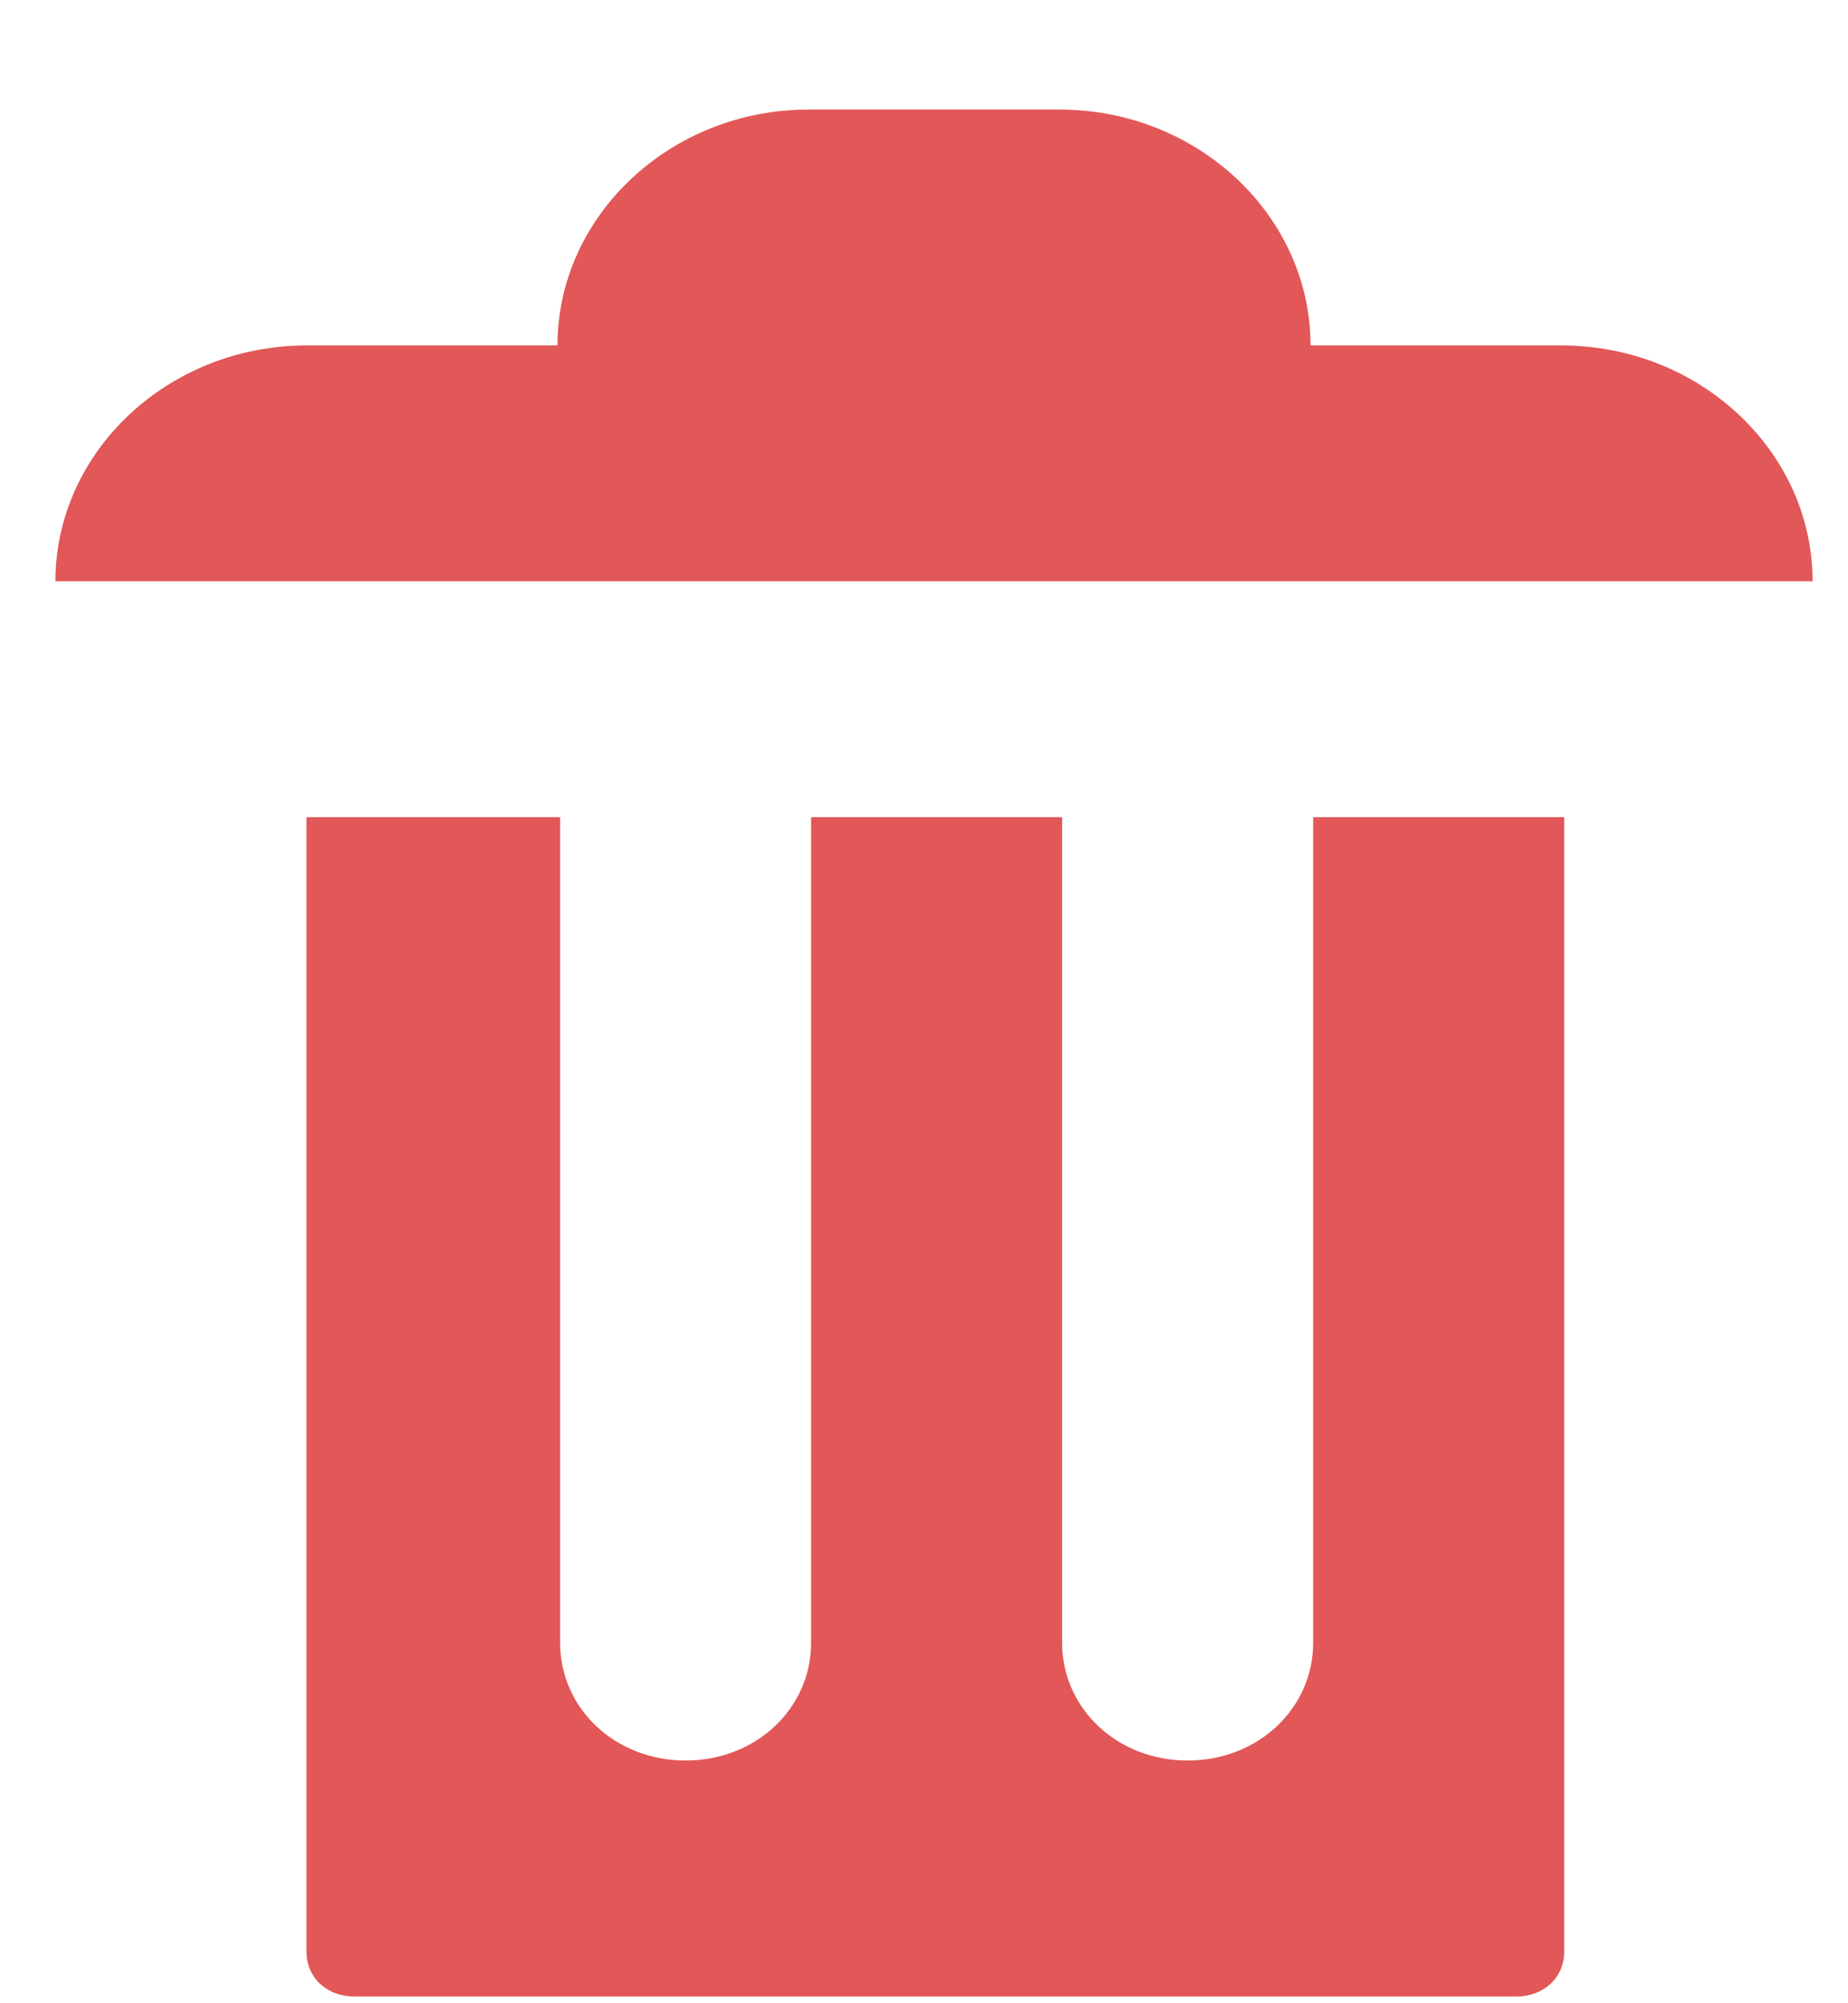 <svg width="12" height="13" viewBox="0 0 12 13" fill="none" xmlns="http://www.w3.org/2000/svg">
<path d="M5.25 0.711C4.354 0.711 3.62 1.4 3.62 2.242H1.99C1.094 2.242 0.36 2.93 0.36 3.772H11.77C11.77 2.93 11.037 2.242 10.14 2.242H8.51C8.51 1.4 7.777 0.711 6.88 0.711H5.25ZM1.99 5.303V12.665C1.99 12.833 2.121 12.956 2.3 12.956H9.847C10.026 12.956 10.157 12.833 10.157 12.665V5.303H8.527V10.66C8.527 11.088 8.168 11.425 7.712 11.425C7.255 11.425 6.897 11.088 6.897 10.66V5.303H5.267V10.66C5.267 11.088 4.908 11.425 4.452 11.425C3.995 11.425 3.637 11.088 3.637 10.66V5.303H2.007H1.99Z" fill="#E25757"/>
</svg>
